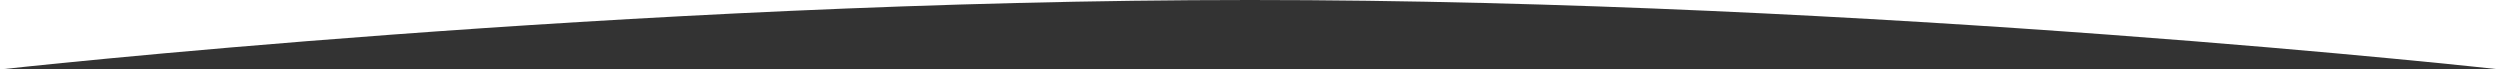 <?xml version="1.0" encoding="UTF-8"?>
<svg viewBox="0 0 1800 50" version="1.1" xmlns="http://www.w3.org/2000/svg" xmlns:xlink="http://www.w3.org/1999/xlink" preserveAspectRatio="none">
    <rect x="0" y="0" width="1800" height="50" fill="#333333" stroke="none"/>
    <path fill="#FFFFFF" d="M0,0 L1800,0 L1800,50 C1800,50 1350,0 900,0 C450,0 0,50 0,50 L0,0 Z" id="Rectangle-2-Copy"></path>
</svg>